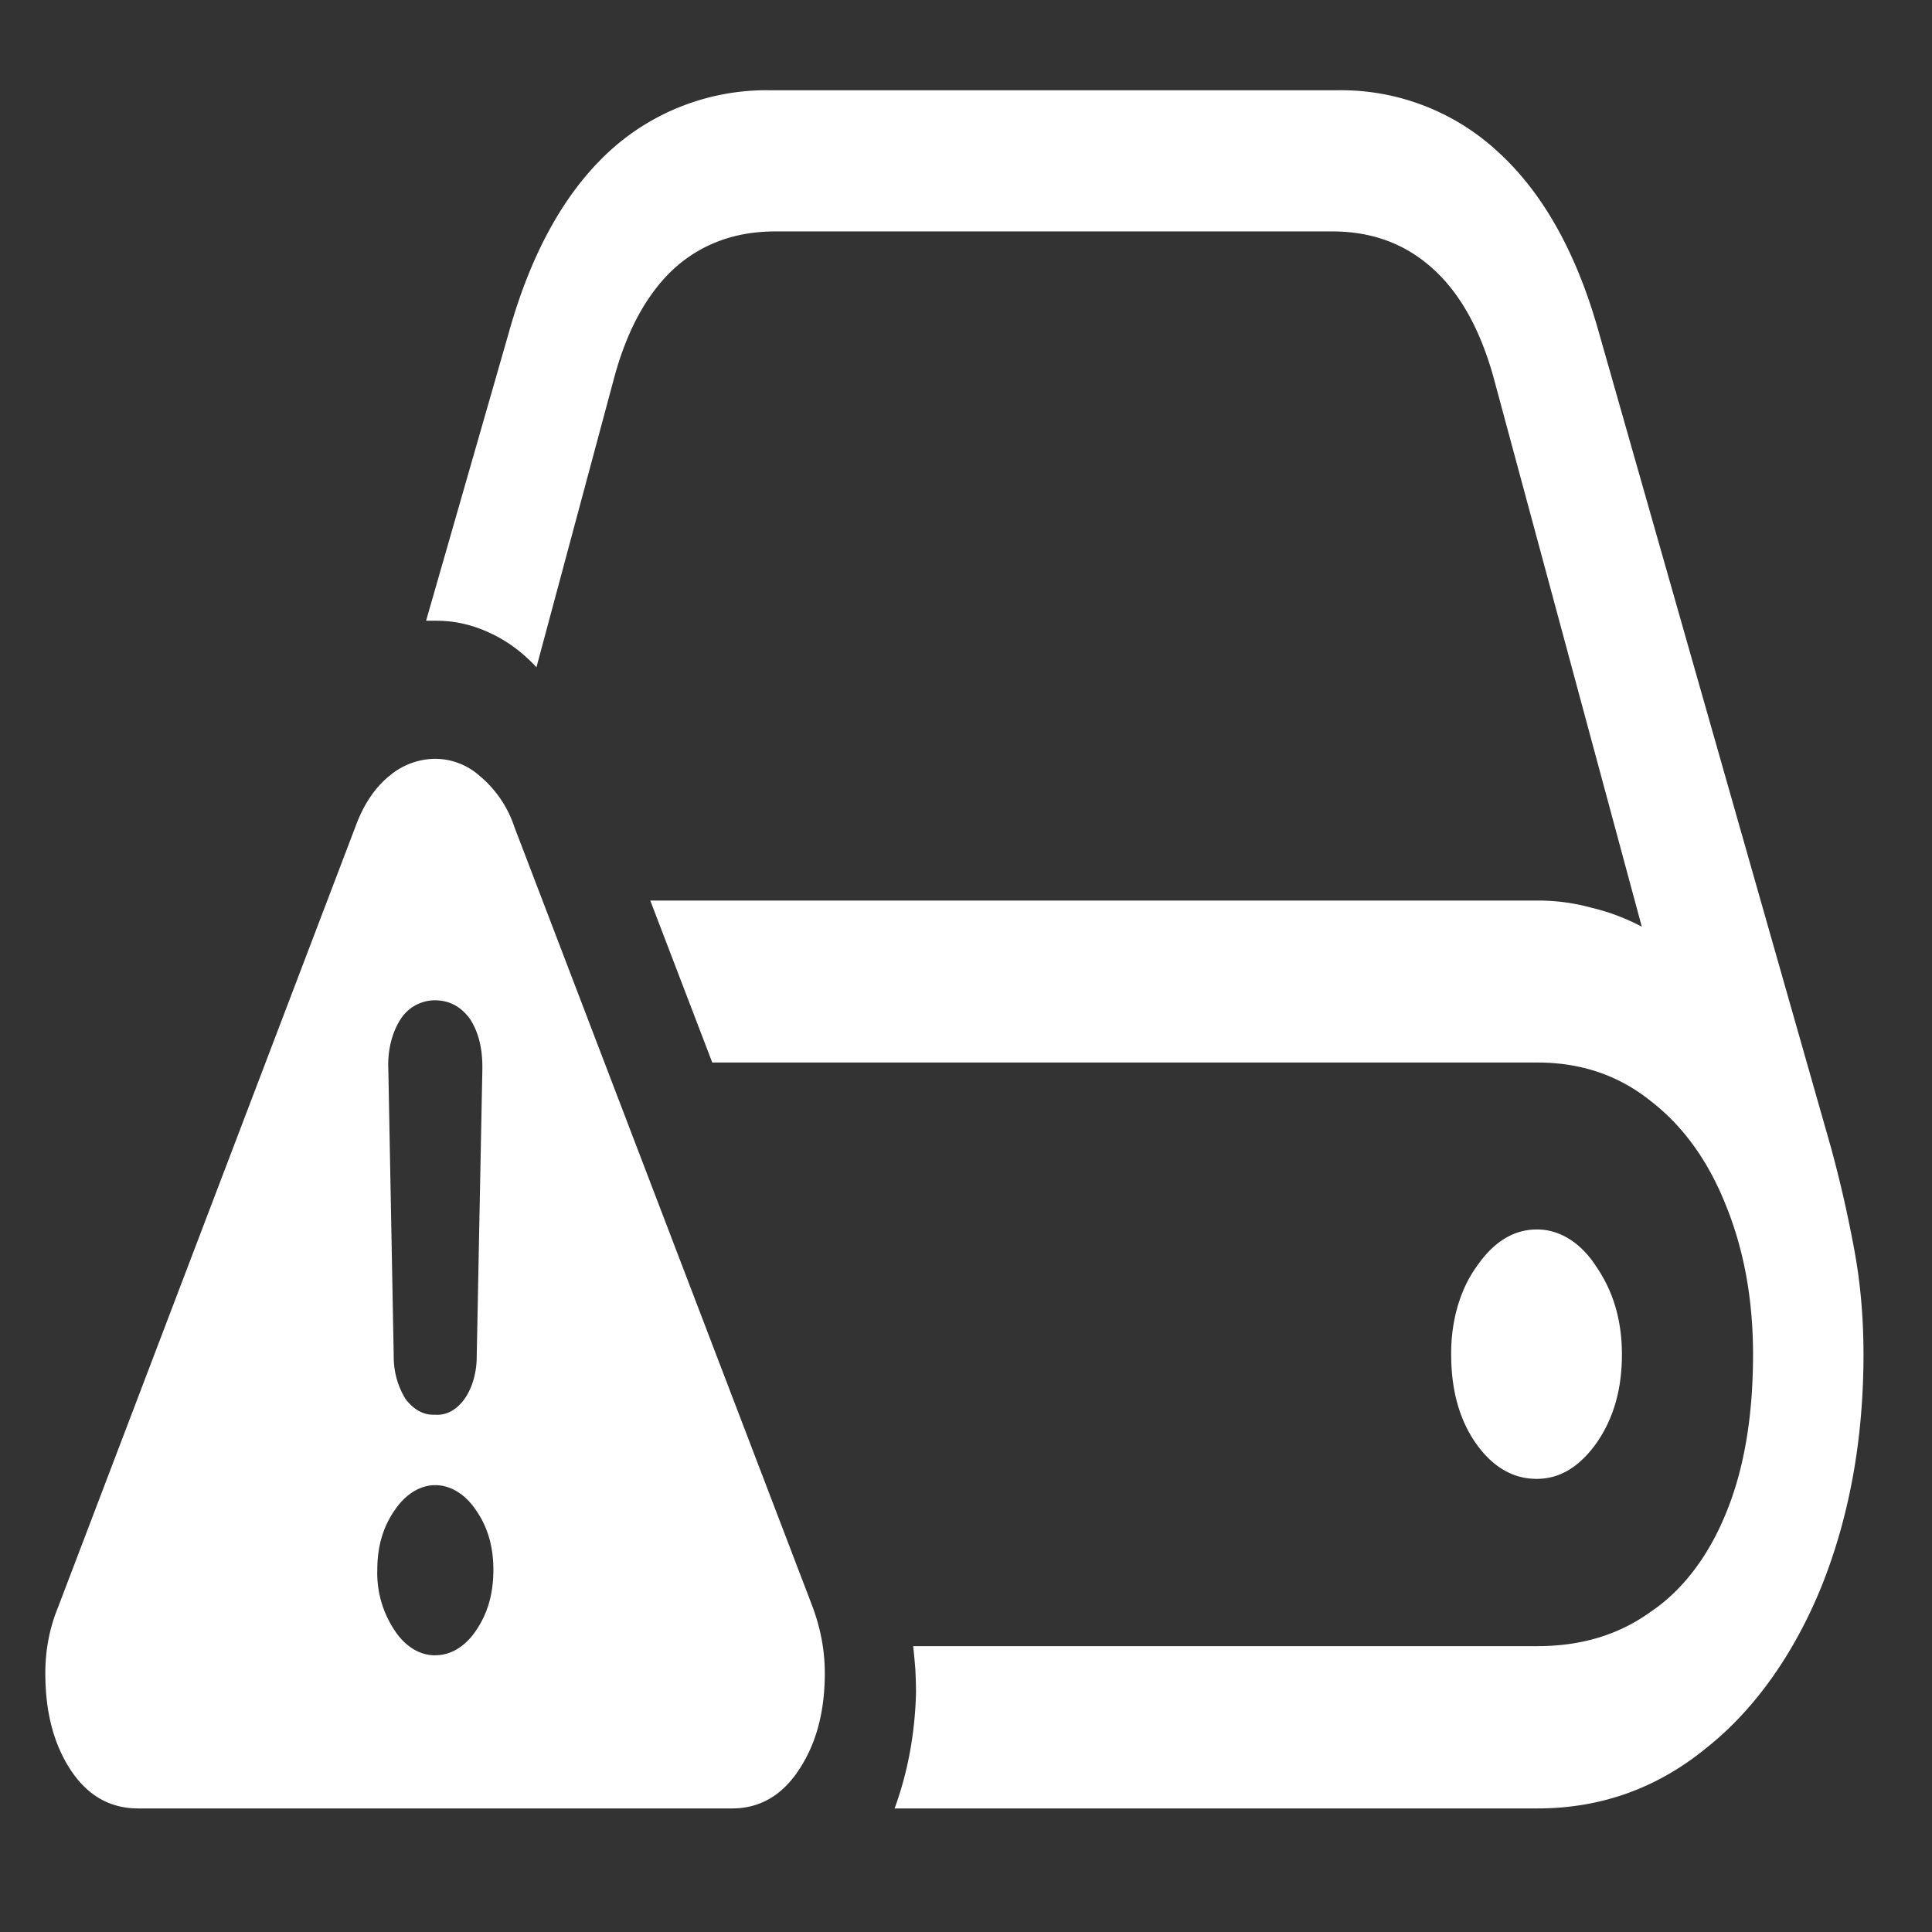 <svg xmlns="http://www.w3.org/2000/svg" width="24" height="24"><rect width="100%" height="100%" fill="#333333" stroke="none"/><path style="stroke:none;fill-rule:nonzero;fill:#fff;fill-opacity:1" d="M11.113 22.465h7.985c.793 0 1.492-.254 2.097-.75.594-.469 1.09-1.164 1.434-2.012.344-.86.52-1.824.52-2.875 0-.473-.04-.918-.122-1.344a15.457 15.457 0 0 0-.28-1.222l-2.88-10.114c-.277-1-.699-1.753-1.262-2.265a2.867 2.867 0 0 0-1.984-.762H9.555a2.89 2.89 0 0 0-1.989.762c-.554.512-.972 1.265-1.25 2.265L5.293 7.711h.129c.226 0 .445.05.656.148.207.094.406.235.586.43l.973-3.625c.164-.59.414-1.035.75-1.34.34-.3.754-.449 1.242-.449h6.922c.484 0 .894.148 1.234.45.344.304.594.75.762 1.34l1.848 6.847a2.602 2.602 0 0 0-.622-.235 2.492 2.492 0 0 0-.675-.09H8.078l.77 2.012h10.25c.543 0 1.011.16 1.406.477.406.312.719.75.937 1.3.223.551.336 1.165.336 1.852 0 .77-.113 1.43-.336 1.969-.218.539-.546.965-.937 1.226-.395.286-.863.426-1.406.426h-7.754c.011.102.02.2.027.29.004.093.008.183.008.288-.012.5-.102.993-.266 1.438Zm7.977-4.094c.285 0 .531-.148.742-.445.211-.301.316-.668.316-1.098 0-.422-.105-.781-.316-1.09-.191-.3-.46-.468-.742-.465-.29 0-.54.157-.75.465-.203.282-.317.676-.313 1.09 0 .438.102.813.313 1.11.21.292.46.433.75.433ZM1.715 22.465h7.379c.351 0 .629-.168.836-.488.21-.32.316-.715.316-1.192 0-.293-.055-.566-.156-.836l-3.7-9.676a1.4 1.4 0 0 0-.433-.636.837.837 0 0 0-.555-.211.895.895 0 0 0-.562.21c-.18.145-.324.356-.426.637L.723 19.961c-.106.258-.16.531-.16.824 0 .477.101.871.308 1.192.207.32.488.488.844.488Zm3.687-1.902c-.187 0-.37-.11-.5-.31a1.28 1.28 0 0 1-.215-.753c0-.285.07-.531.215-.738.133-.2.317-.313.504-.313.192 0 .375.113.508.313.145.207.215.453.215.738 0 .297-.07.54-.215.754-.133.2-.32.312-.512.308Zm0-2.989c-.136.008-.265-.062-.367-.199a1.003 1.003 0 0 1-.144-.527l-.067-3.563c-.011-.23.043-.457.153-.625a.507.507 0 0 1 .425-.234c.184 0 .328.082.438.234.105.164.156.367.152.625l-.07 3.567c0 .199-.055.39-.152.527-.098.137-.23.207-.368.195Zm0 0"/></svg>